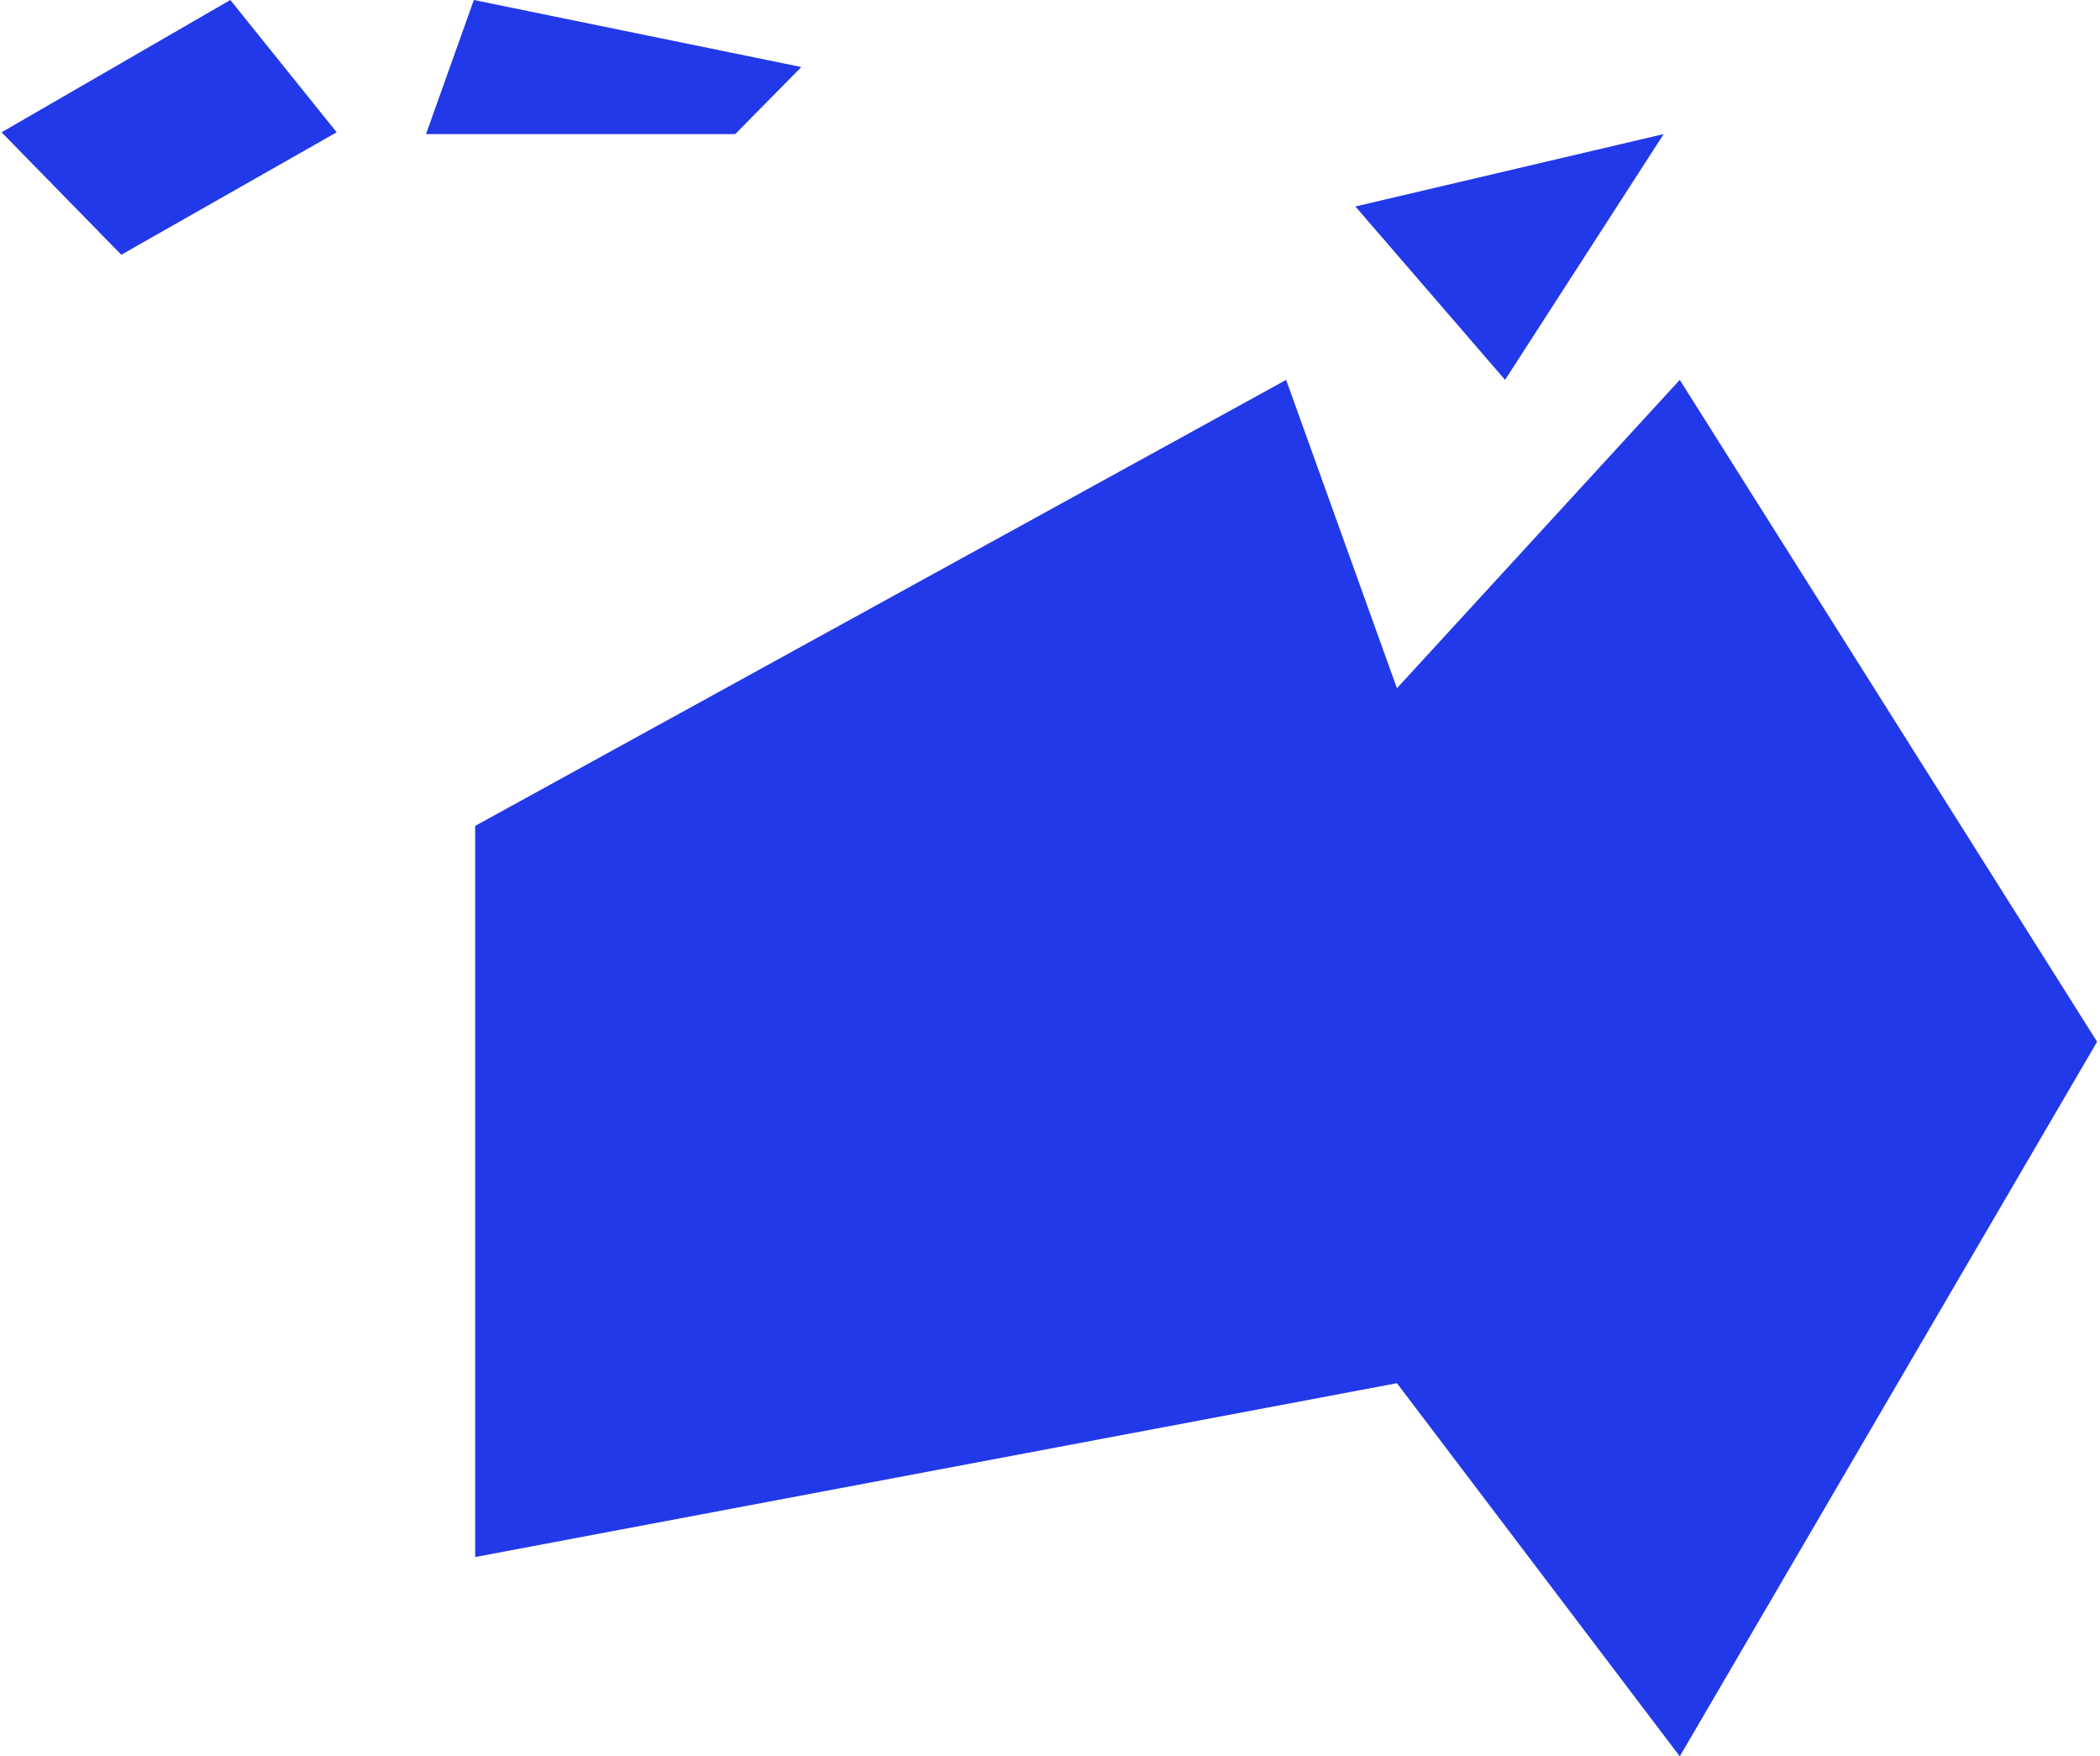 <?xml version="1.0" encoding="utf-8"?>
<!-- Generator: Adobe Illustrator 23.0.6, SVG Export Plug-In . SVG Version: 6.00 Build 0)  -->
<svg version="1.1" id="Layer_1" xmlns="http://www.w3.org/2000/svg" xmlns:xlink="http://www.w3.org/1999/xlink" x="0px" y="0px"
	 viewBox="0 0 470 393" style="enable-background:new 0 0 470 393;" xml:space="preserve">
<style type="text/css">
	.st0{fill-rule:evenodd;clip-rule:evenodd;fill:#2239E9;}
</style>
<title>Austrailia</title>
<desc>Created with Sketch.</desc>
<g id="Page-2">
	<g id="Artboard" transform="translate(-2312, -1512)">
		<g id="Austrailia-" transform="translate(2312.35, 1512)">
			<polygon id="Path-7" class="st0" points="106,184.8 106,348.4 312.3,309.5 375.6,393 469,233.1 375.6,85 312.3,154 287.5,85 			
				"/>
			<polygon id="Path-8" class="st0" points="303,46.2 336.5,85 372,30 			"/>
			<polygon id="Path-9" class="st0" points="105.7,0 95,30 164.2,30 179,15 			"/>
			<polygon id="Path-10" class="st0" points="0,29.6 26.8,57 75,29.6 51.2,0 			"/>
		</g>
	</g>
</g>
</svg>
